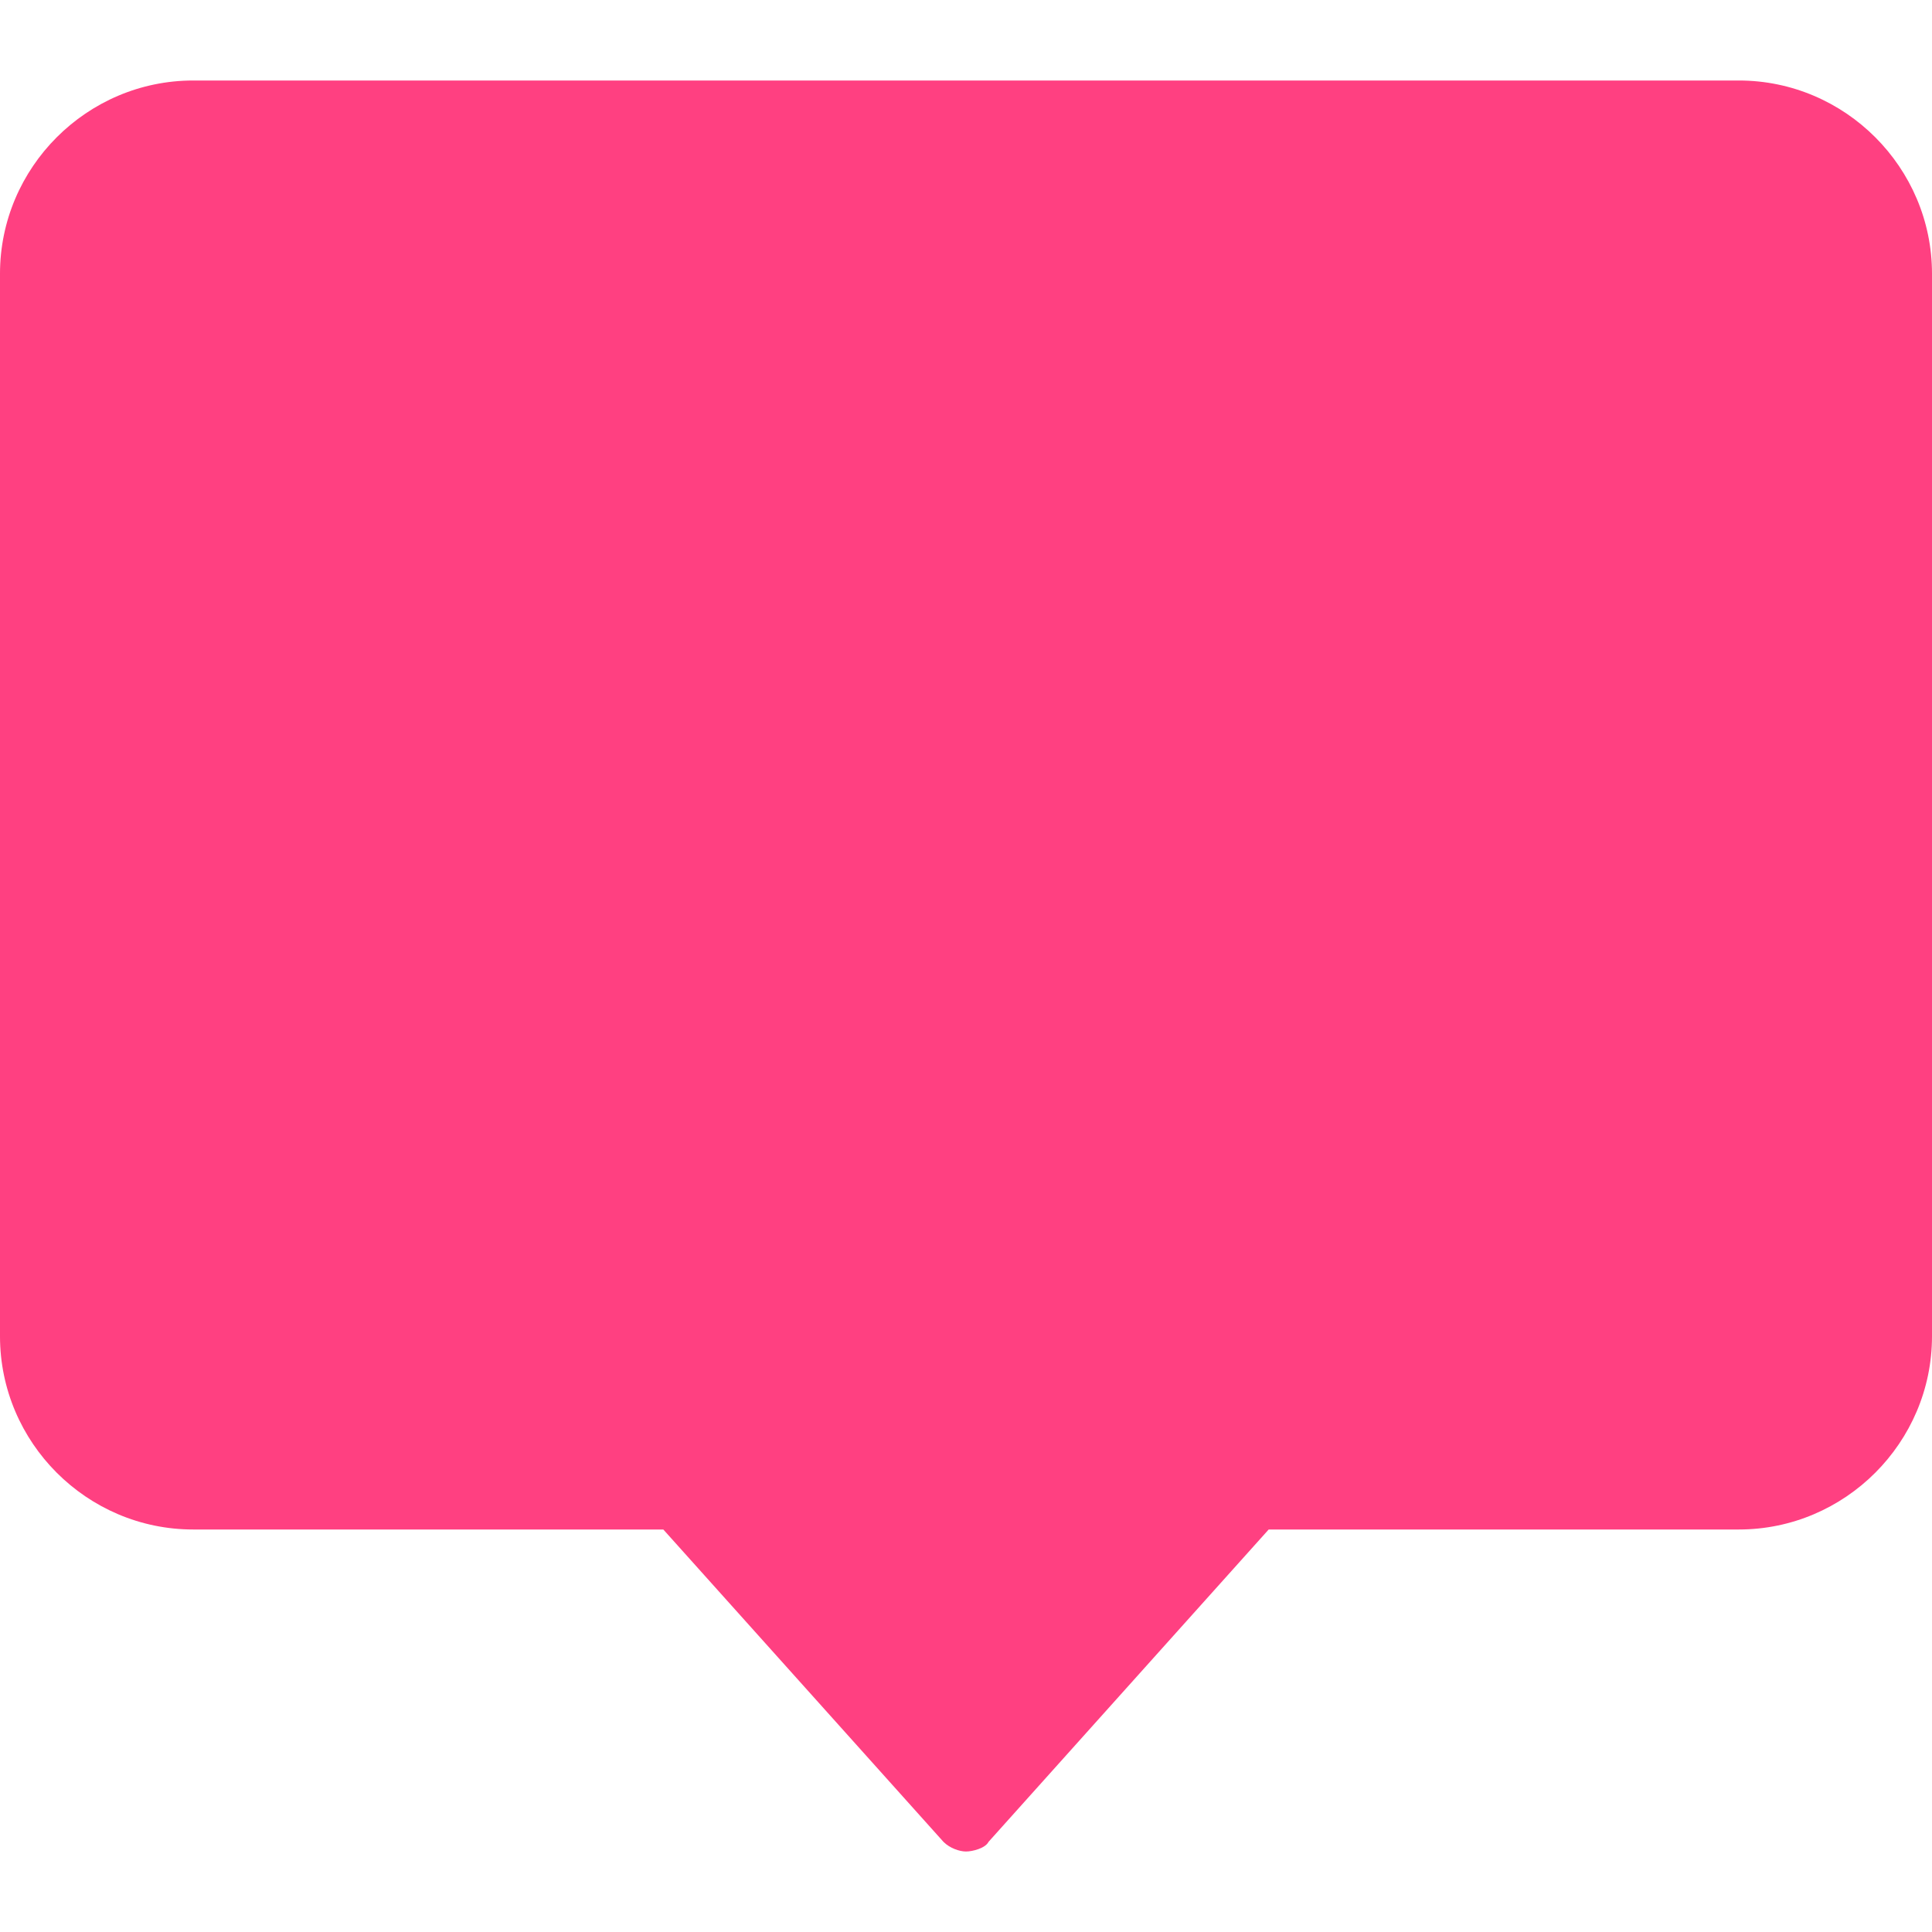 <?xml version="1.0" encoding="utf-8"?>
<!-- Generated by IcoMoon.io -->
<!DOCTYPE svg PUBLIC "-//W3C//DTD SVG 1.1//EN" "http://www.w3.org/Graphics/SVG/1.1/DTD/svg11.dtd">
<svg version="1.1" xmlns="http://www.w3.org/2000/svg" xmlns:xlink="http://www.w3.org/1999/xlink" width="24" height="24" viewBox="0 0 24 24">
<path fill="rgb(255, 64, 129)" d="M21.6 1h-19.2c-1.32 0-2.4 1.080-2.4 2.4v13.2c0 1.32 1.080 2.4 2.4 2.4h5.84l3.48 3.88c0.080 0.080 0.2 0.12 0.28 0.12s0.24-0.040 0.28-0.12l3.48-3.88h5.84c1.32 0 2.4-1.080 2.4-2.4v-13.2c0-1.32-1.080-2.4-2.4-2.4v0z"></path>
</svg>

